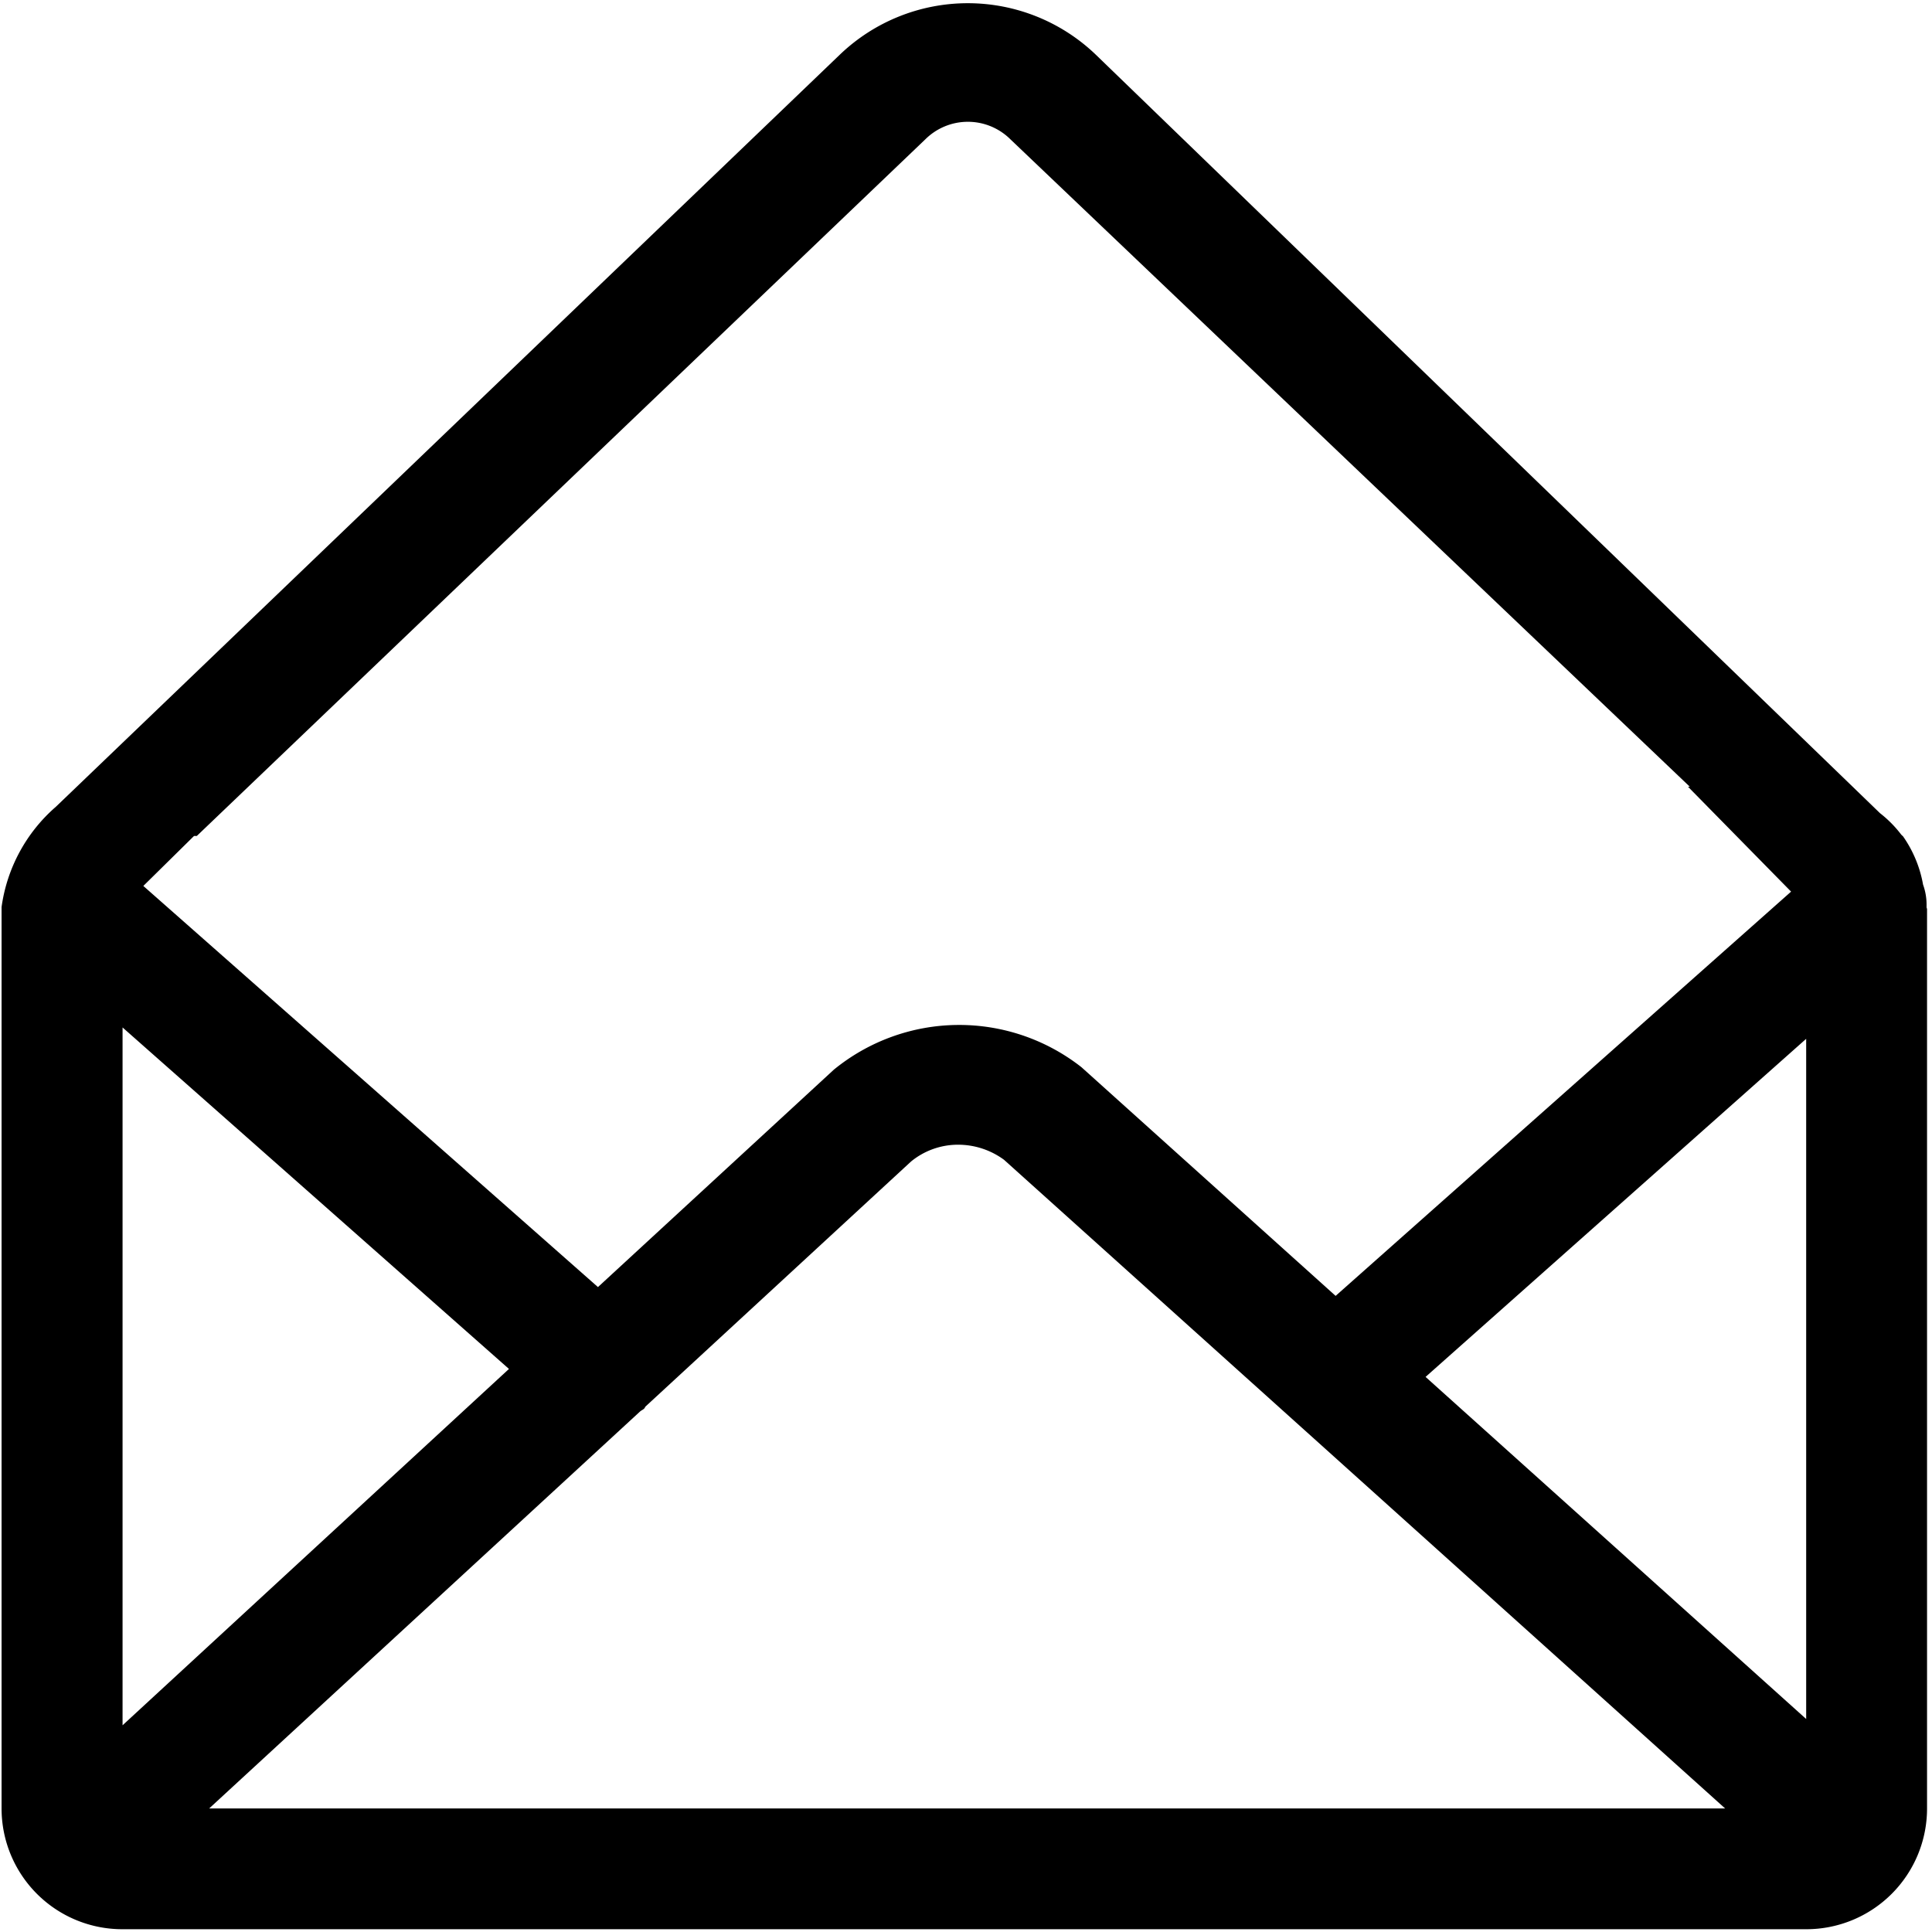 <svg xmlns="http://www.w3.org/2000/svg" viewBox="0 0 16 16"><title>envelope-open-o</title><g id="6b1fe2e2-bd76-45c7-8634-39825d3975ed" data-name="Layer 1"><path d="M15.955,7.516v0l0-.017a.488.488,0,0,0-.029-.173,1,1,0,0,0-.166-.4h0l-.014-.013a.968.968,0,0,0-.177-.179L9.072.45a1.531,1.531,0,0,0-2.114,0L.463,6.681a1.343,1.343,0,0,0-.45.831v7.465a1,1,0,0,0,1,1H14.959a1,1,0,0,0,1-1V7.529A.056.056,0,0,0,15.955,7.516ZM4.215,11.337l-3.2,2.951V8.509ZM5.3,11.69c.012-.011.026-.015.037-.027l.008-.014,2.2-2.03a.613.613,0,0,1,.388-.139.642.642,0,0,1,.382.125l5.972,5.372H1.732Zm6.506-.287,3.152-2.8v5.633ZM1.63,6.923,7.663,1.154a.5.5,0,0,1,.705,0l5.626,5.361h-.015l.854.869-3.772,3.348L8.956,8.838a1.64,1.64,0,0,0-2.051.021l-1.953,1.8L1.187,7.337l.42-.414Z"/></g></svg>